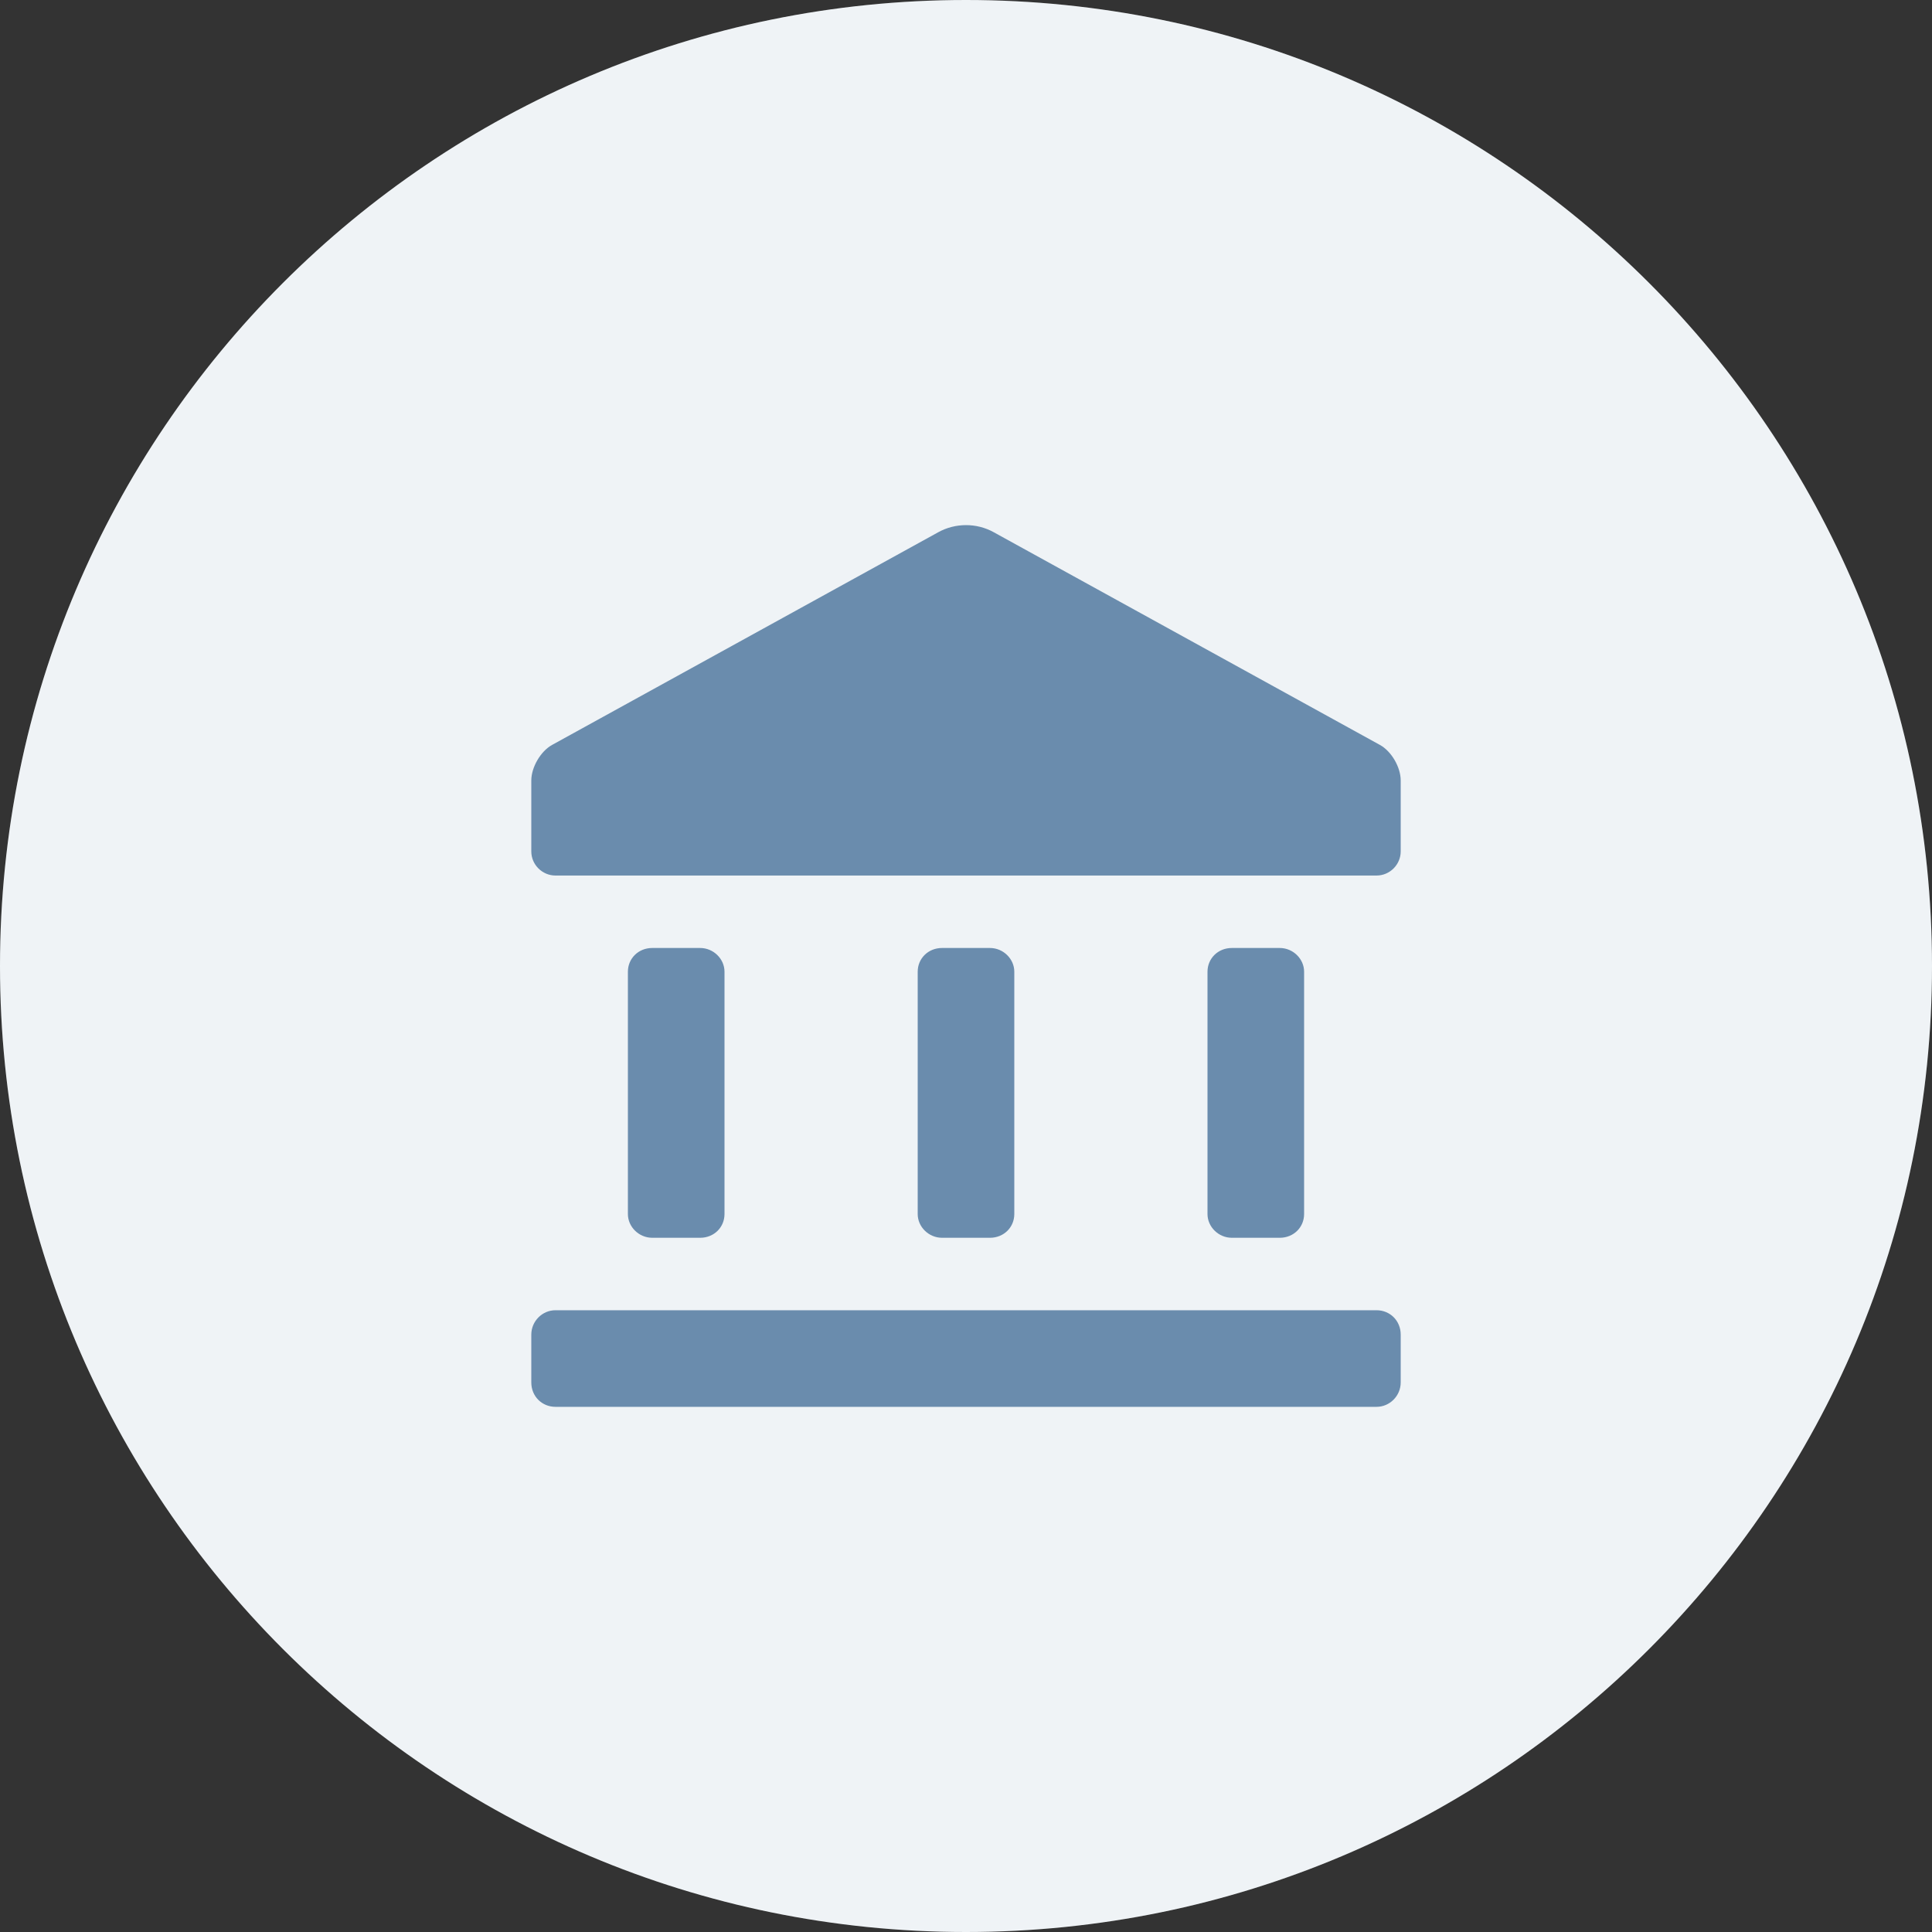 <?xml version="1.0" encoding="utf-8"?>
<svg version="1.1" id="vector" xmlns="http://www.w3.org/2000/svg" x="0px"
     y="0px"
     viewBox="0 0 40 40" style="enable-background:new 0 0 40 40;" xml:space="preserve">
<rect x="0" y="0" width="40" height="40" fill="#333333" stroke="none"/>
<style type="text/css">
	.st0{fill:#FFFFFF;}
	.st1{fill:#6085A7;fill-opacity:0.1;}
	.st2{fill:#6A8CAD;}
</style>
    <path id="path" class="st0" d="M20,40c11.046,0,20-8.954,20-20S31.046,0,20,0S0,8.954,0,20S8.954,40,20,40z"/>
    <path id="path_1" class="st1" d="M20,40c11.046,0,20-8.954,20-20S31.046,0,20,0S0,8.954,0,20S8.954,40,20,40z"/>
    <path id="path_1_" class="st2" d="M11,27.632c0-0.279,0.228-0.505,0.5-0.505h17c0.276,0,0.5,0.214,0.5,0.505v0.99
	c0,0.279-0.228,0.505-0.5,0.505h-17c-0.276,0-0.5-0.214-0.5-0.505V27.632z M13,20.118c0-0.271,0.214-0.491,0.505-0.491h0.99
	c0.279,0,0.505,0.228,0.505,0.491v5.018c0,0.271-0.214,0.491-0.505,0.491h-0.99c-0.279,0-0.505-0.228-0.505-0.491V20.118z
	 M19,20.118c0-0.271,0.214-0.491,0.505-0.491h0.99c0.279,0,0.505,0.228,0.505,0.491v5.018c0,0.271-0.214,0.491-0.505,0.491h-0.99
	c-0.279,0-0.505-0.228-0.505-0.491V20.118z M25,20.118c0-0.271,0.214-0.491,0.505-0.491h0.99c0.279,0,0.505,0.228,0.505,0.491
	v5.018c0,0.271-0.214,0.491-0.505,0.491h-0.99c-0.279,0-0.505-0.228-0.505-0.491V20.118z M11.43,15.423l7.998-4.405
	c0.348-0.192,0.788-0.197,1.144,0l7.998,4.405c0.238,0.131,0.43,0.46,0.43,0.736v1.469c0,0.271-0.224,0.499-0.5,0.499h-17
	c-0.272,0-0.5-0.224-0.5-0.499v-1.469C11,15.887,11.192,15.554,11.43,15.423z"/>
</svg>
